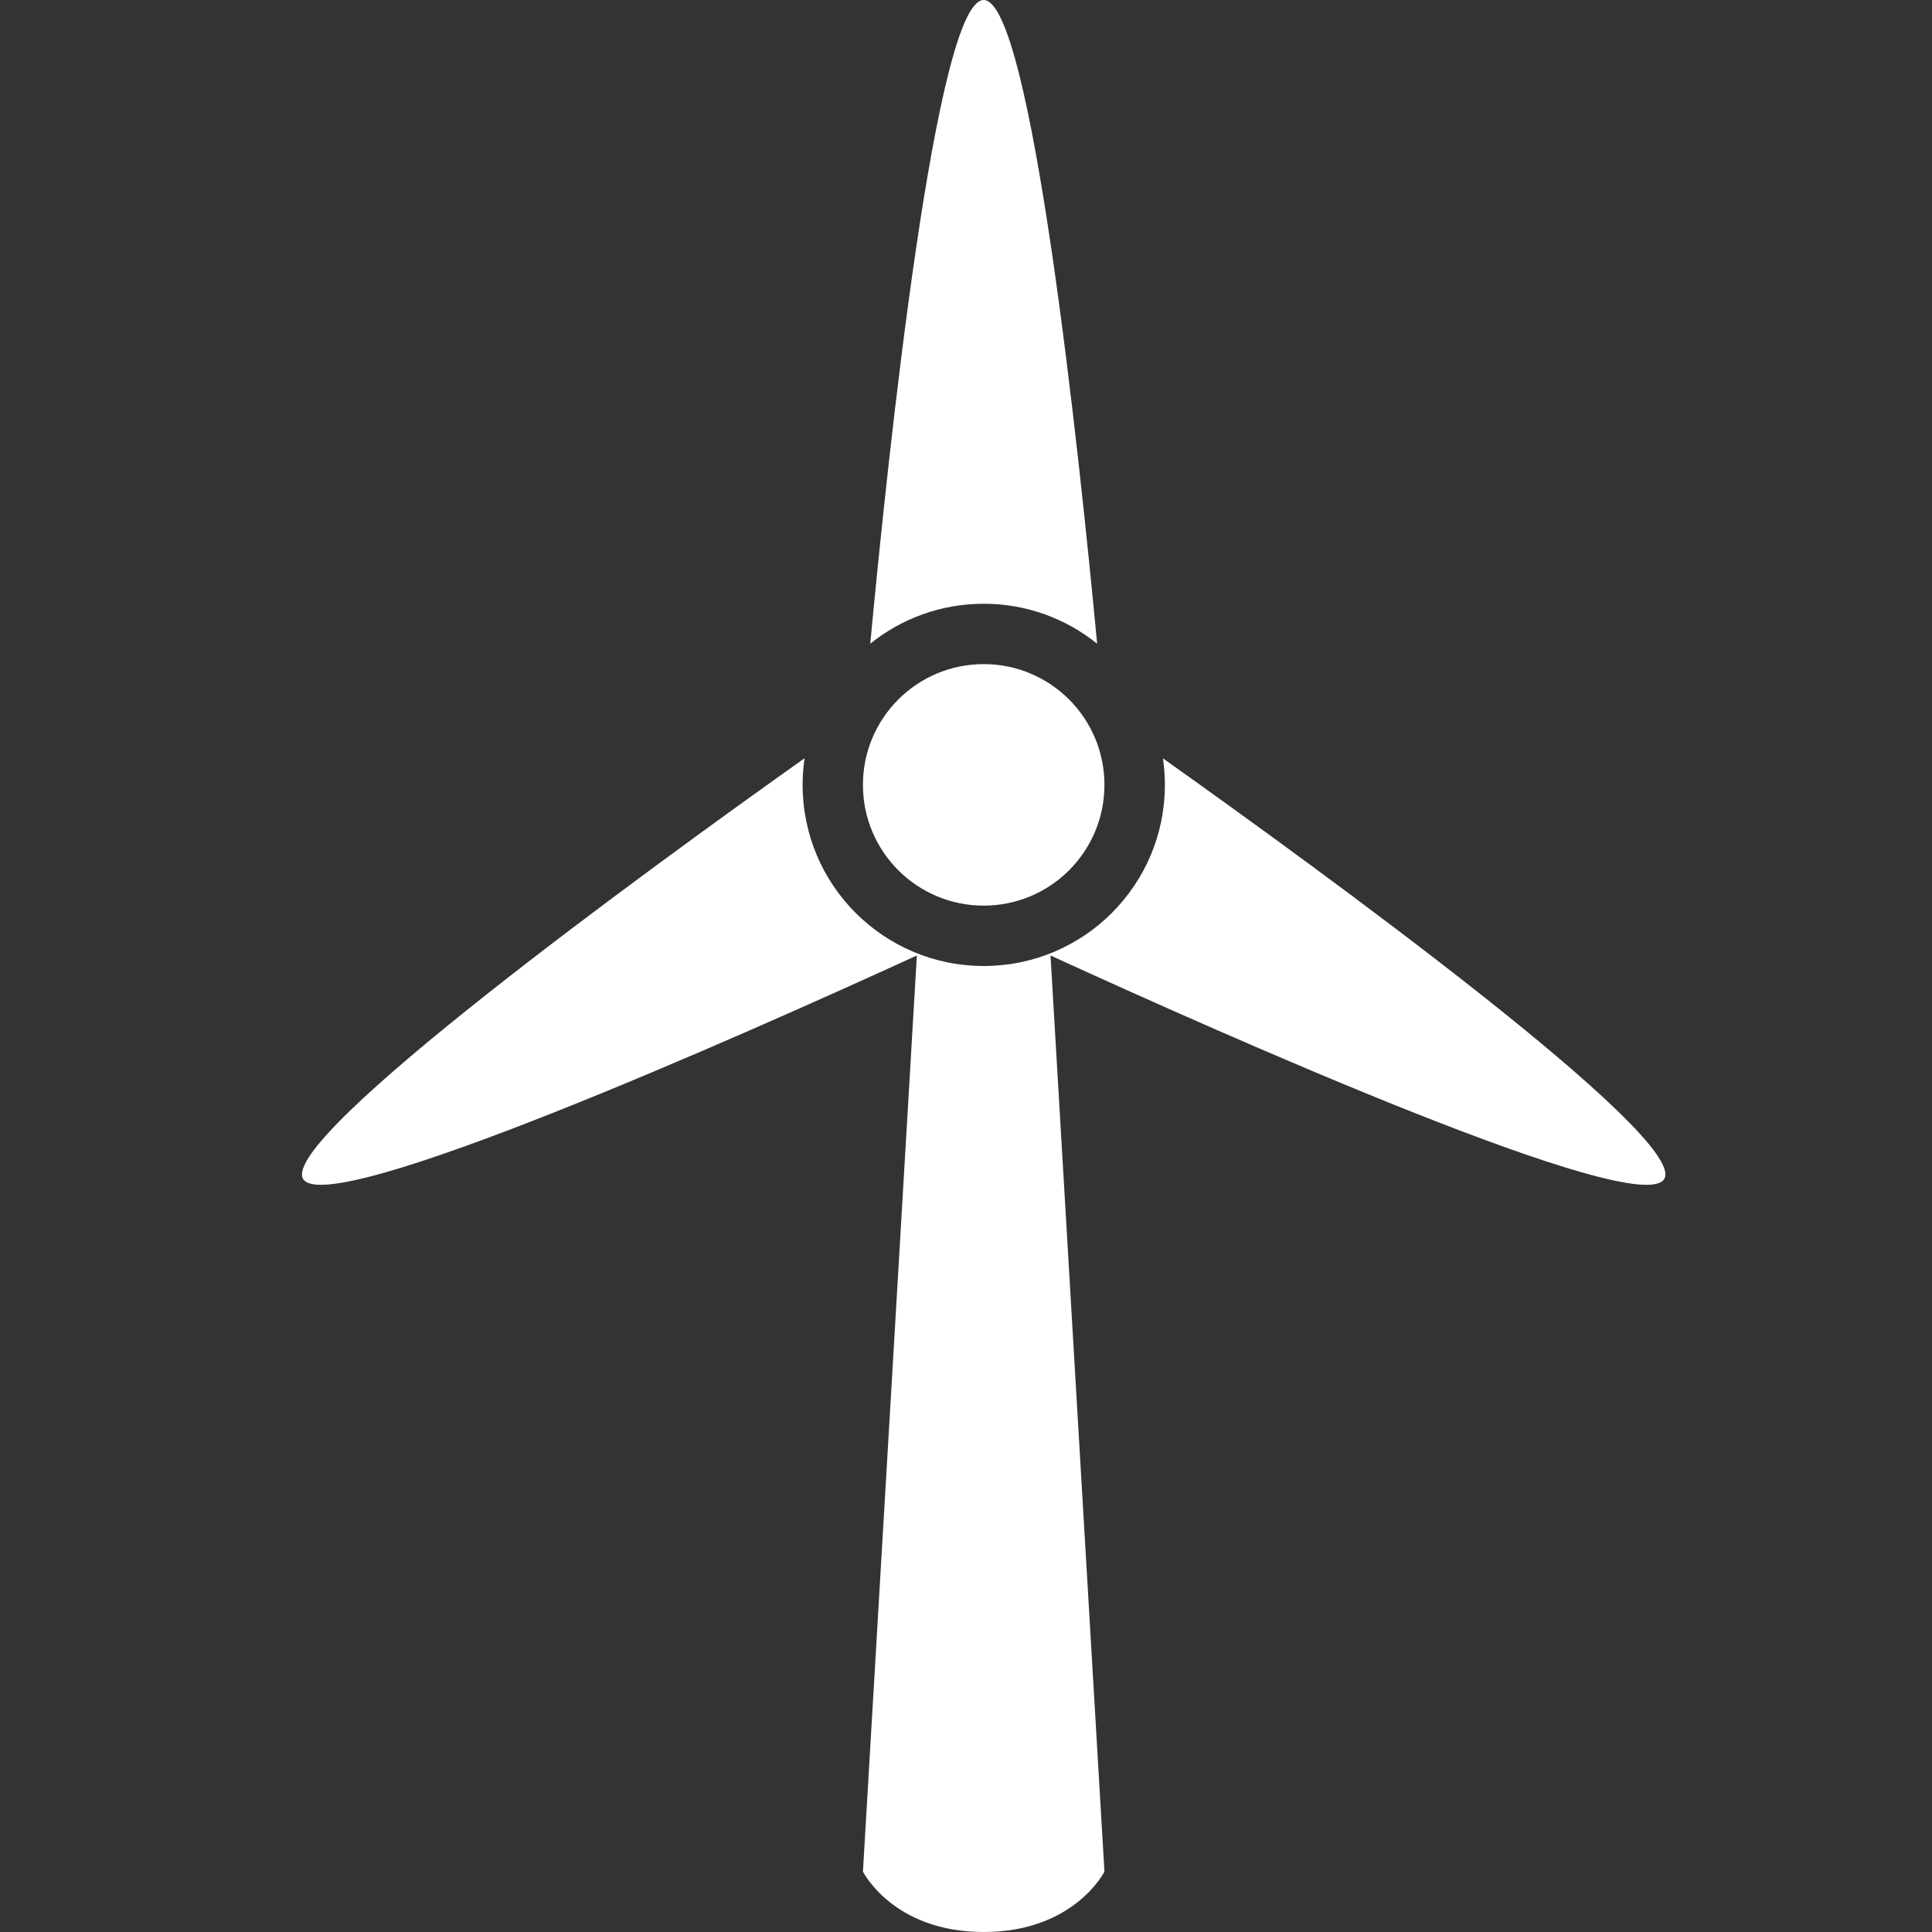 <svg width="32" height="32" xmlns="http://www.w3.org/2000/svg">
 <rect width="100%" height="100%" fill="#333333" stroke="none"/>
 <title/>
 <desc/>

 <g>
  <title>background</title>
  <rect fill="none" id="canvas_background" height="402" width="582" y="-1" x="-1"/>
 </g>
 <g>
  <title fill="#ffffff">Layer 1</title>
  <path fill="#ffffff" id="wind-turbine" d="m19.26,12.559c2.555,1.815 8.702,6.28 8.306,6.967c-0.396,0.686 -7.304,-2.389 -10.166,-3.7l0,0l0.893,15.174c0,0 -0.5,1 -2,1c-1.5,0 -2,-1 -2,-1l0.893,-15.174l0,0c-2.862,1.311 -9.77,4.385 -10.166,3.7c-0.397,-0.687 5.75,-5.152 8.306,-6.967c-0.021,0.144 -0.032,0.291 -0.032,0.441c0,1.657 1.343,3 3,3c1.657,0 3,-1.343 3,-3c0,-0.15 -0.011,-0.297 -0.032,-0.441l0,0l0,0zm-1.088,-1.897c-0.295,-3.129 -1.087,-10.662 -1.879,-10.662c-0.792,0 -1.585,7.532 -1.879,10.662c0.514,-0.414 1.168,-0.662 1.879,-0.662c0.712,0 1.365,0.248 1.879,0.662l0,0l0,0zm-1.879,4.338c1.105,0 2,-0.895 2,-2c0,-1.105 -0.895,-2 -2,-2c-1.105,0 -2,0.895 -2,2c0,1.105 0.895,2 2,2l0,0z"/>
 </g>
</svg>